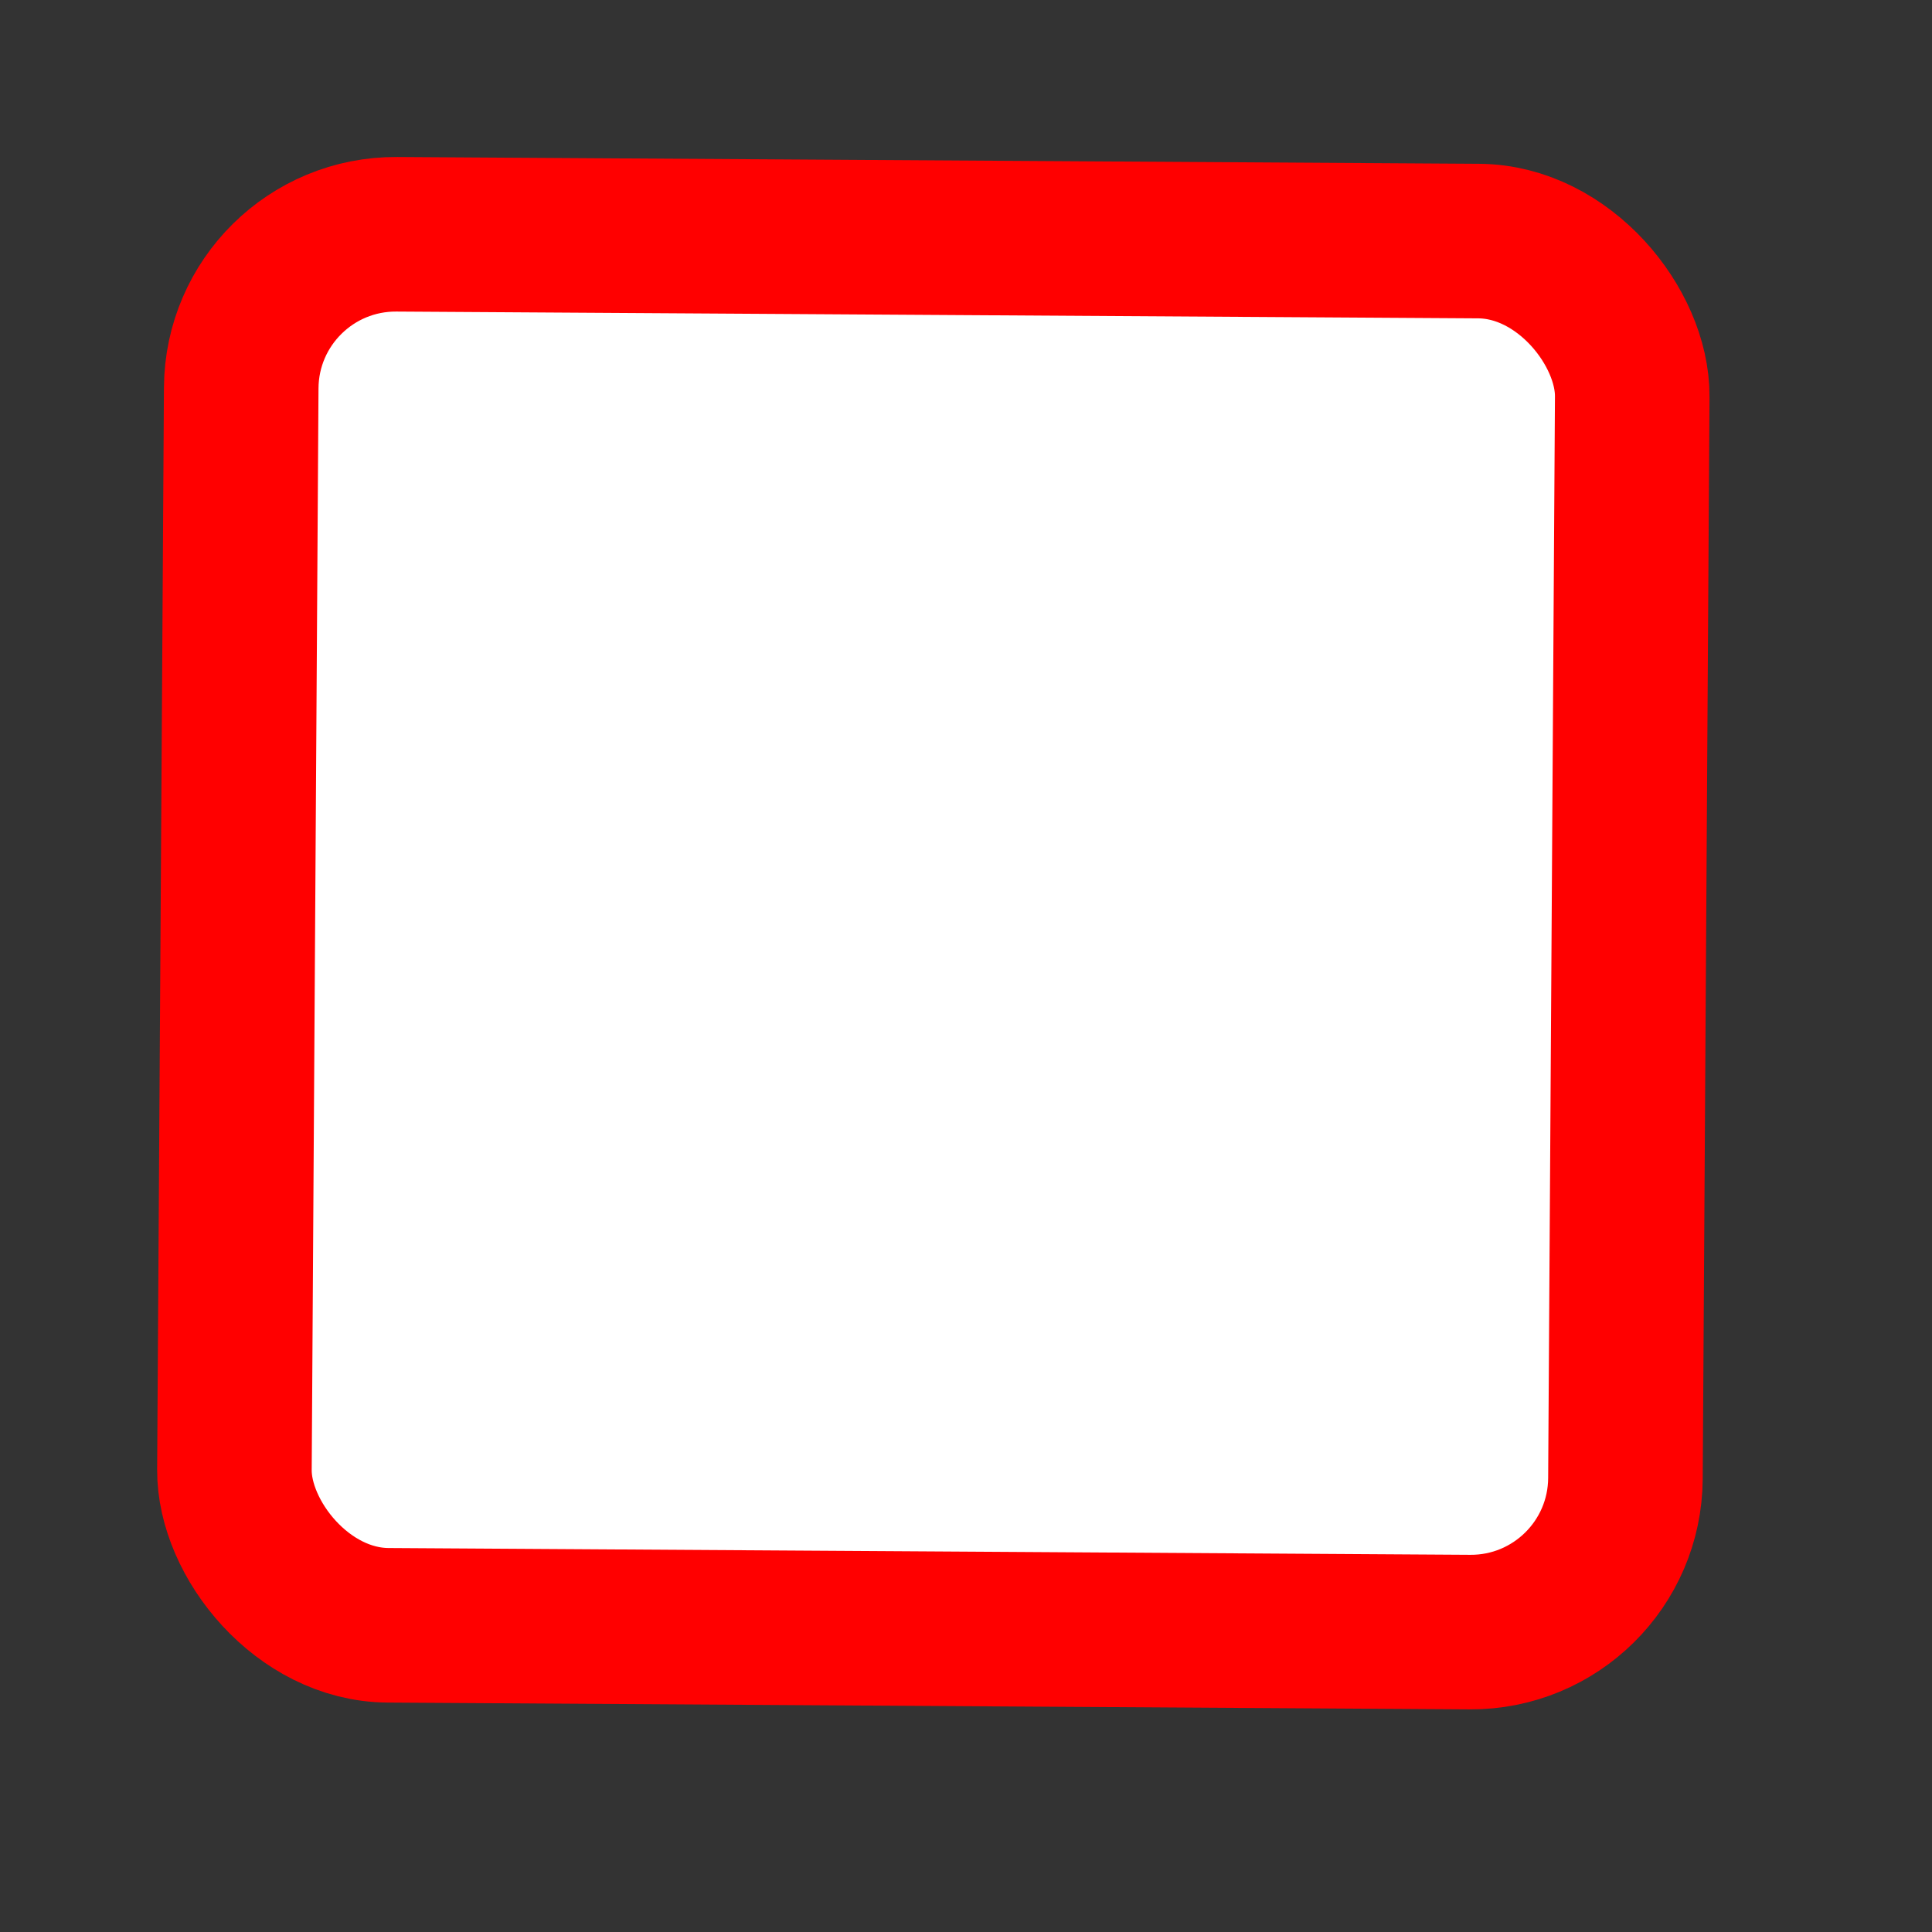 <svg width="25" height="25" viewBox="0 0 25 25" fill="none" xmlns="http://www.w3.org/2000/svg">
<rect x="0" y="0" width="25" height="25" fill="#333333" stroke="none"/>
<rect x="3.134" y="3.019" width="18" height="18" rx="2" transform="rotate(0.36 3.134 3.019)" fill="white"/>
<rect x="3.134" y="3.019" width="18" height="18" rx="2" transform="rotate(0.36 3.134 3.019)" stroke="#FF0000" stroke-width="2"/>
</svg>
